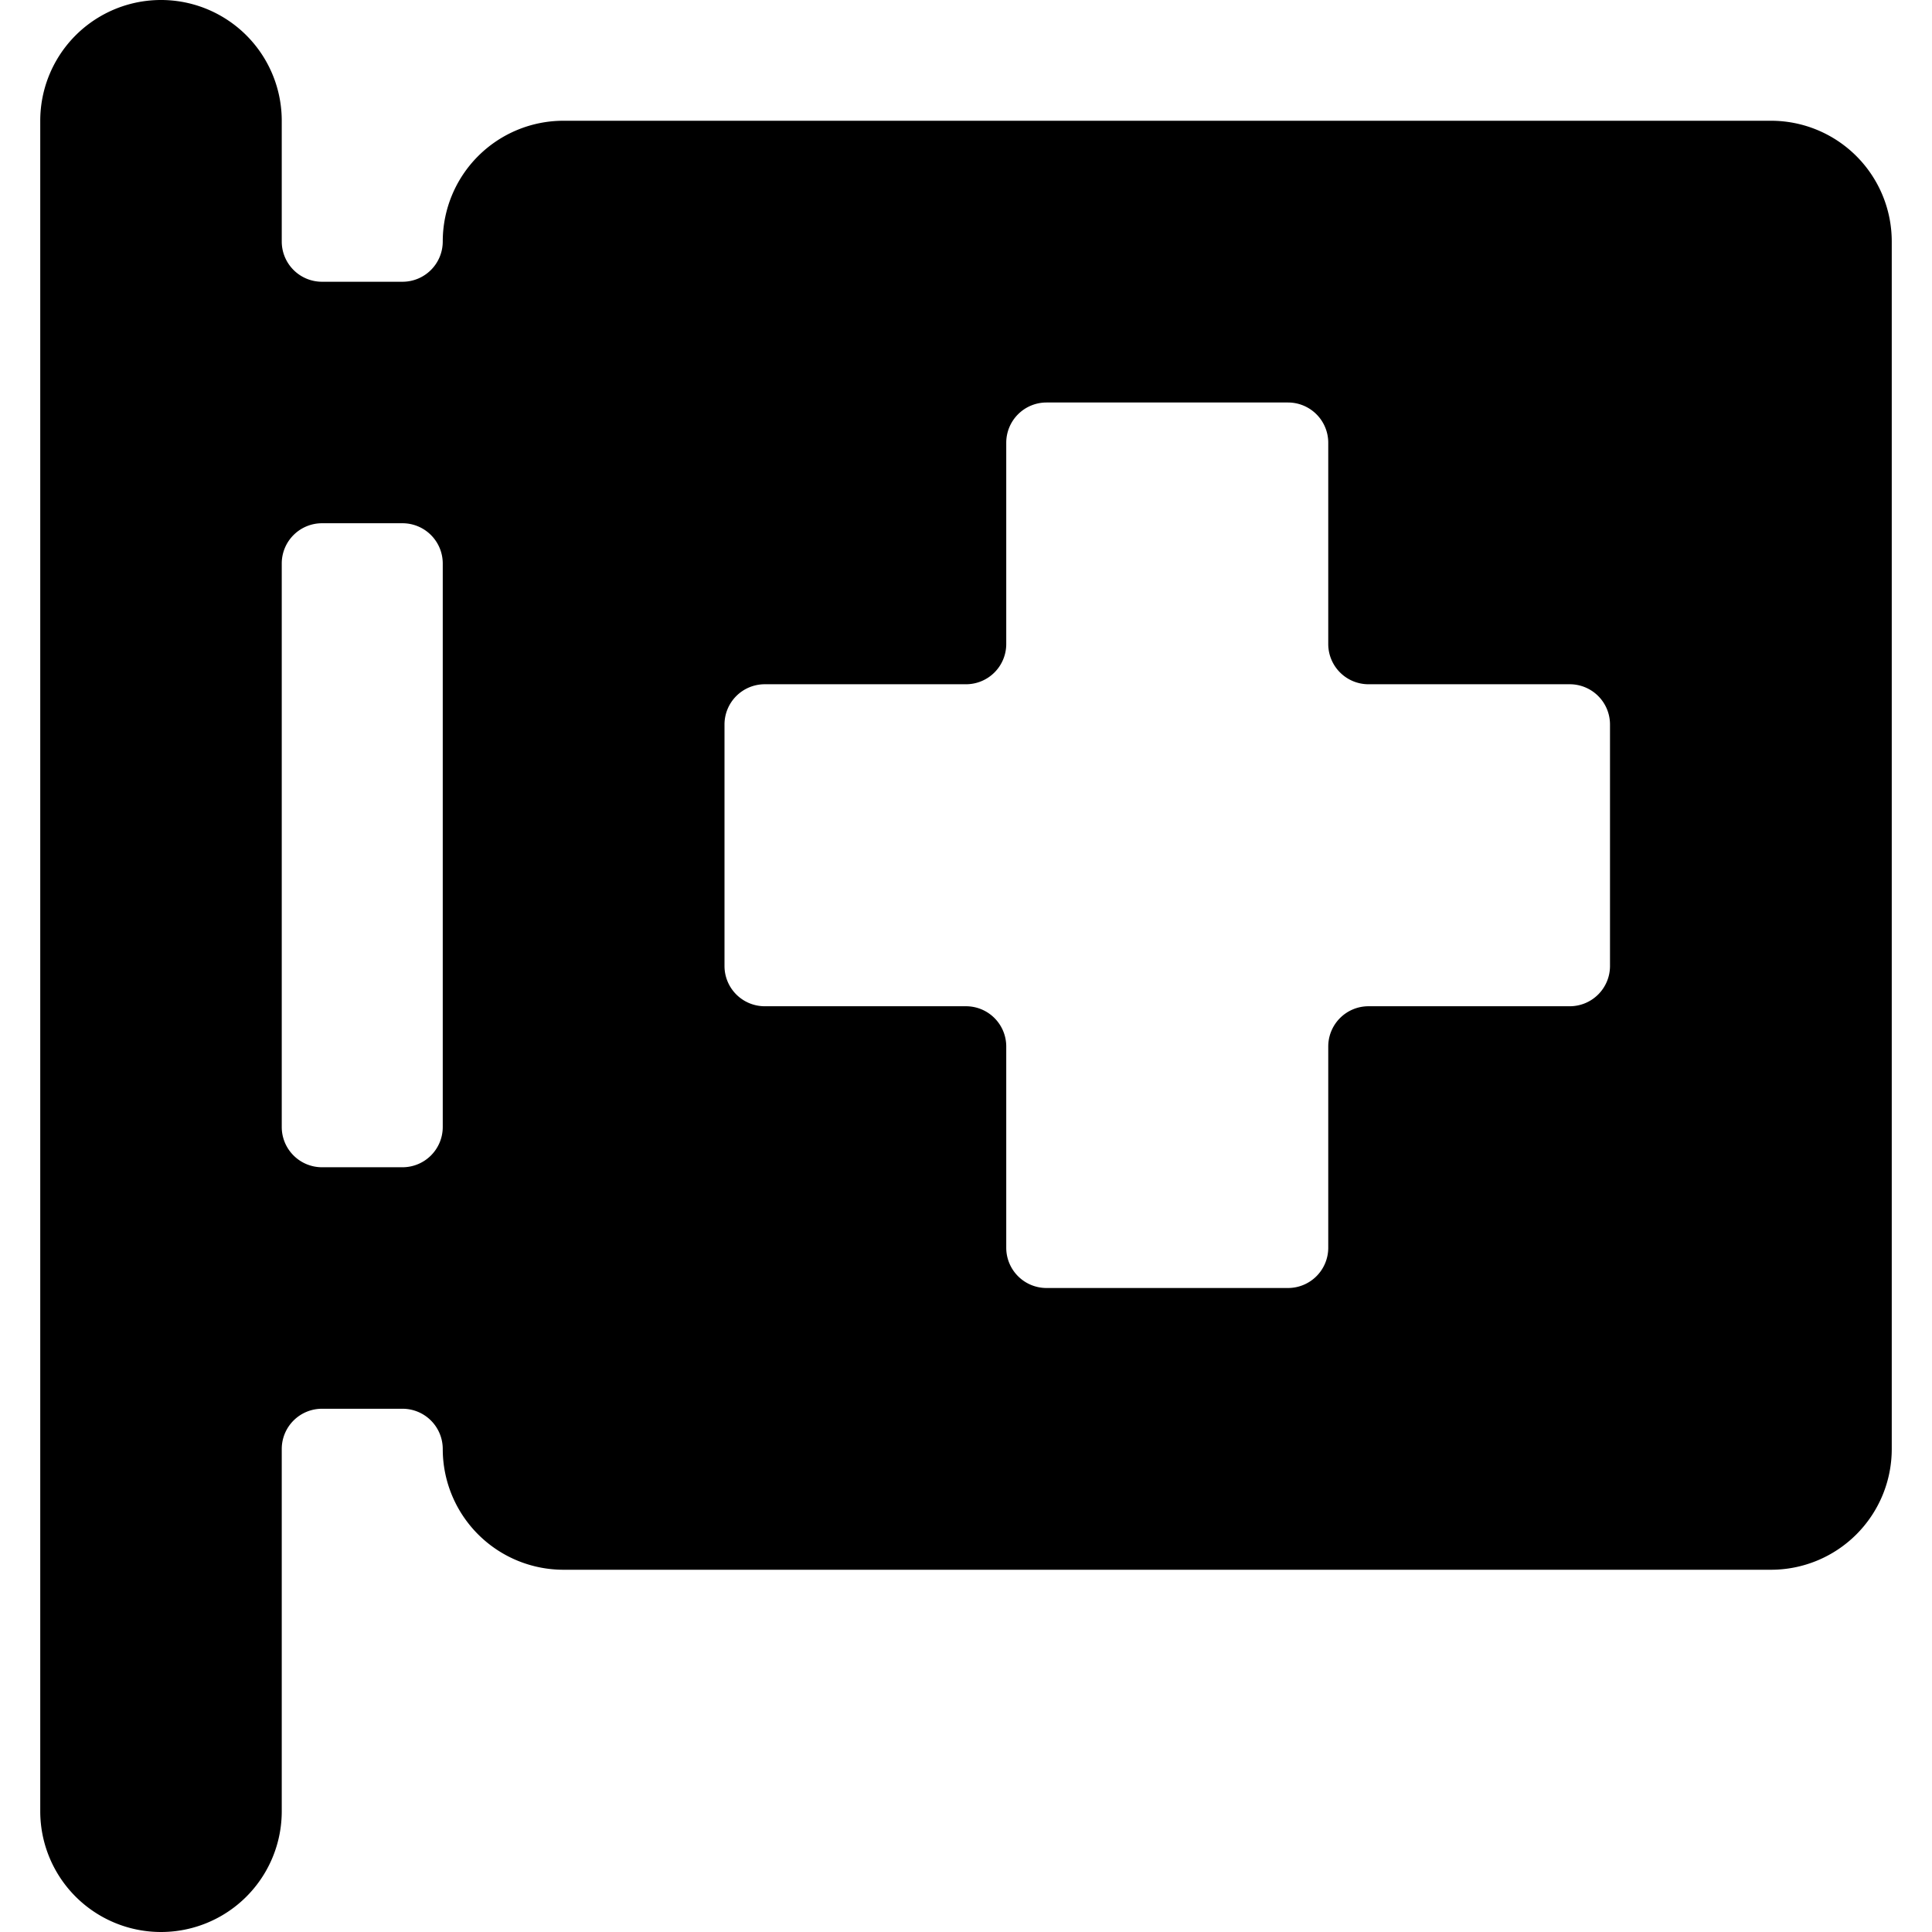 <svg id="Bold" xmlns="http://www.w3.org/2000/svg" viewBox="0 0 24 24"><title>hospital-sign</title><path d="M23.5,3A1.5,1.5,0,0,0,22,1.5H7A1.5,1.5,0,0,0,5.5,3a.5.5,0,0,1-.5.5H4A.5.5,0,0,1,3.5,3V1.5a1.5,1.5,0,0,0-3,0v21a1.5,1.5,0,0,0,3,0V18a.5.5,0,0,1,.5-.5H5a.5.5,0,0,1,.5.5A1.5,1.5,0,0,0,7,19.5H22A1.5,1.5,0,0,0,23.5,18ZM5.5,14a.5.5,0,0,1-.5.5H4a.5.5,0,0,1-.5-.5V7A.5.5,0,0,1,4,6.5H5a.5.5,0,0,1,.5.5ZM20,12a.5.5,0,0,1-.5.5H17a.5.5,0,0,0-.5.5v2.5a.5.5,0,0,1-.5.5H13a.5.5,0,0,1-.5-.5V13a.5.5,0,0,0-.5-.5H9.5A.5.5,0,0,1,9,12V9a.5.5,0,0,1,.5-.5H12a.5.5,0,0,0,.5-.5V5.5A.5.5,0,0,1,13,5h3a.5.5,0,0,1,.5.5V8a.5.5,0,0,0,.5.5h2.5A.5.5,0,0,1,20,9Z"/></svg>
